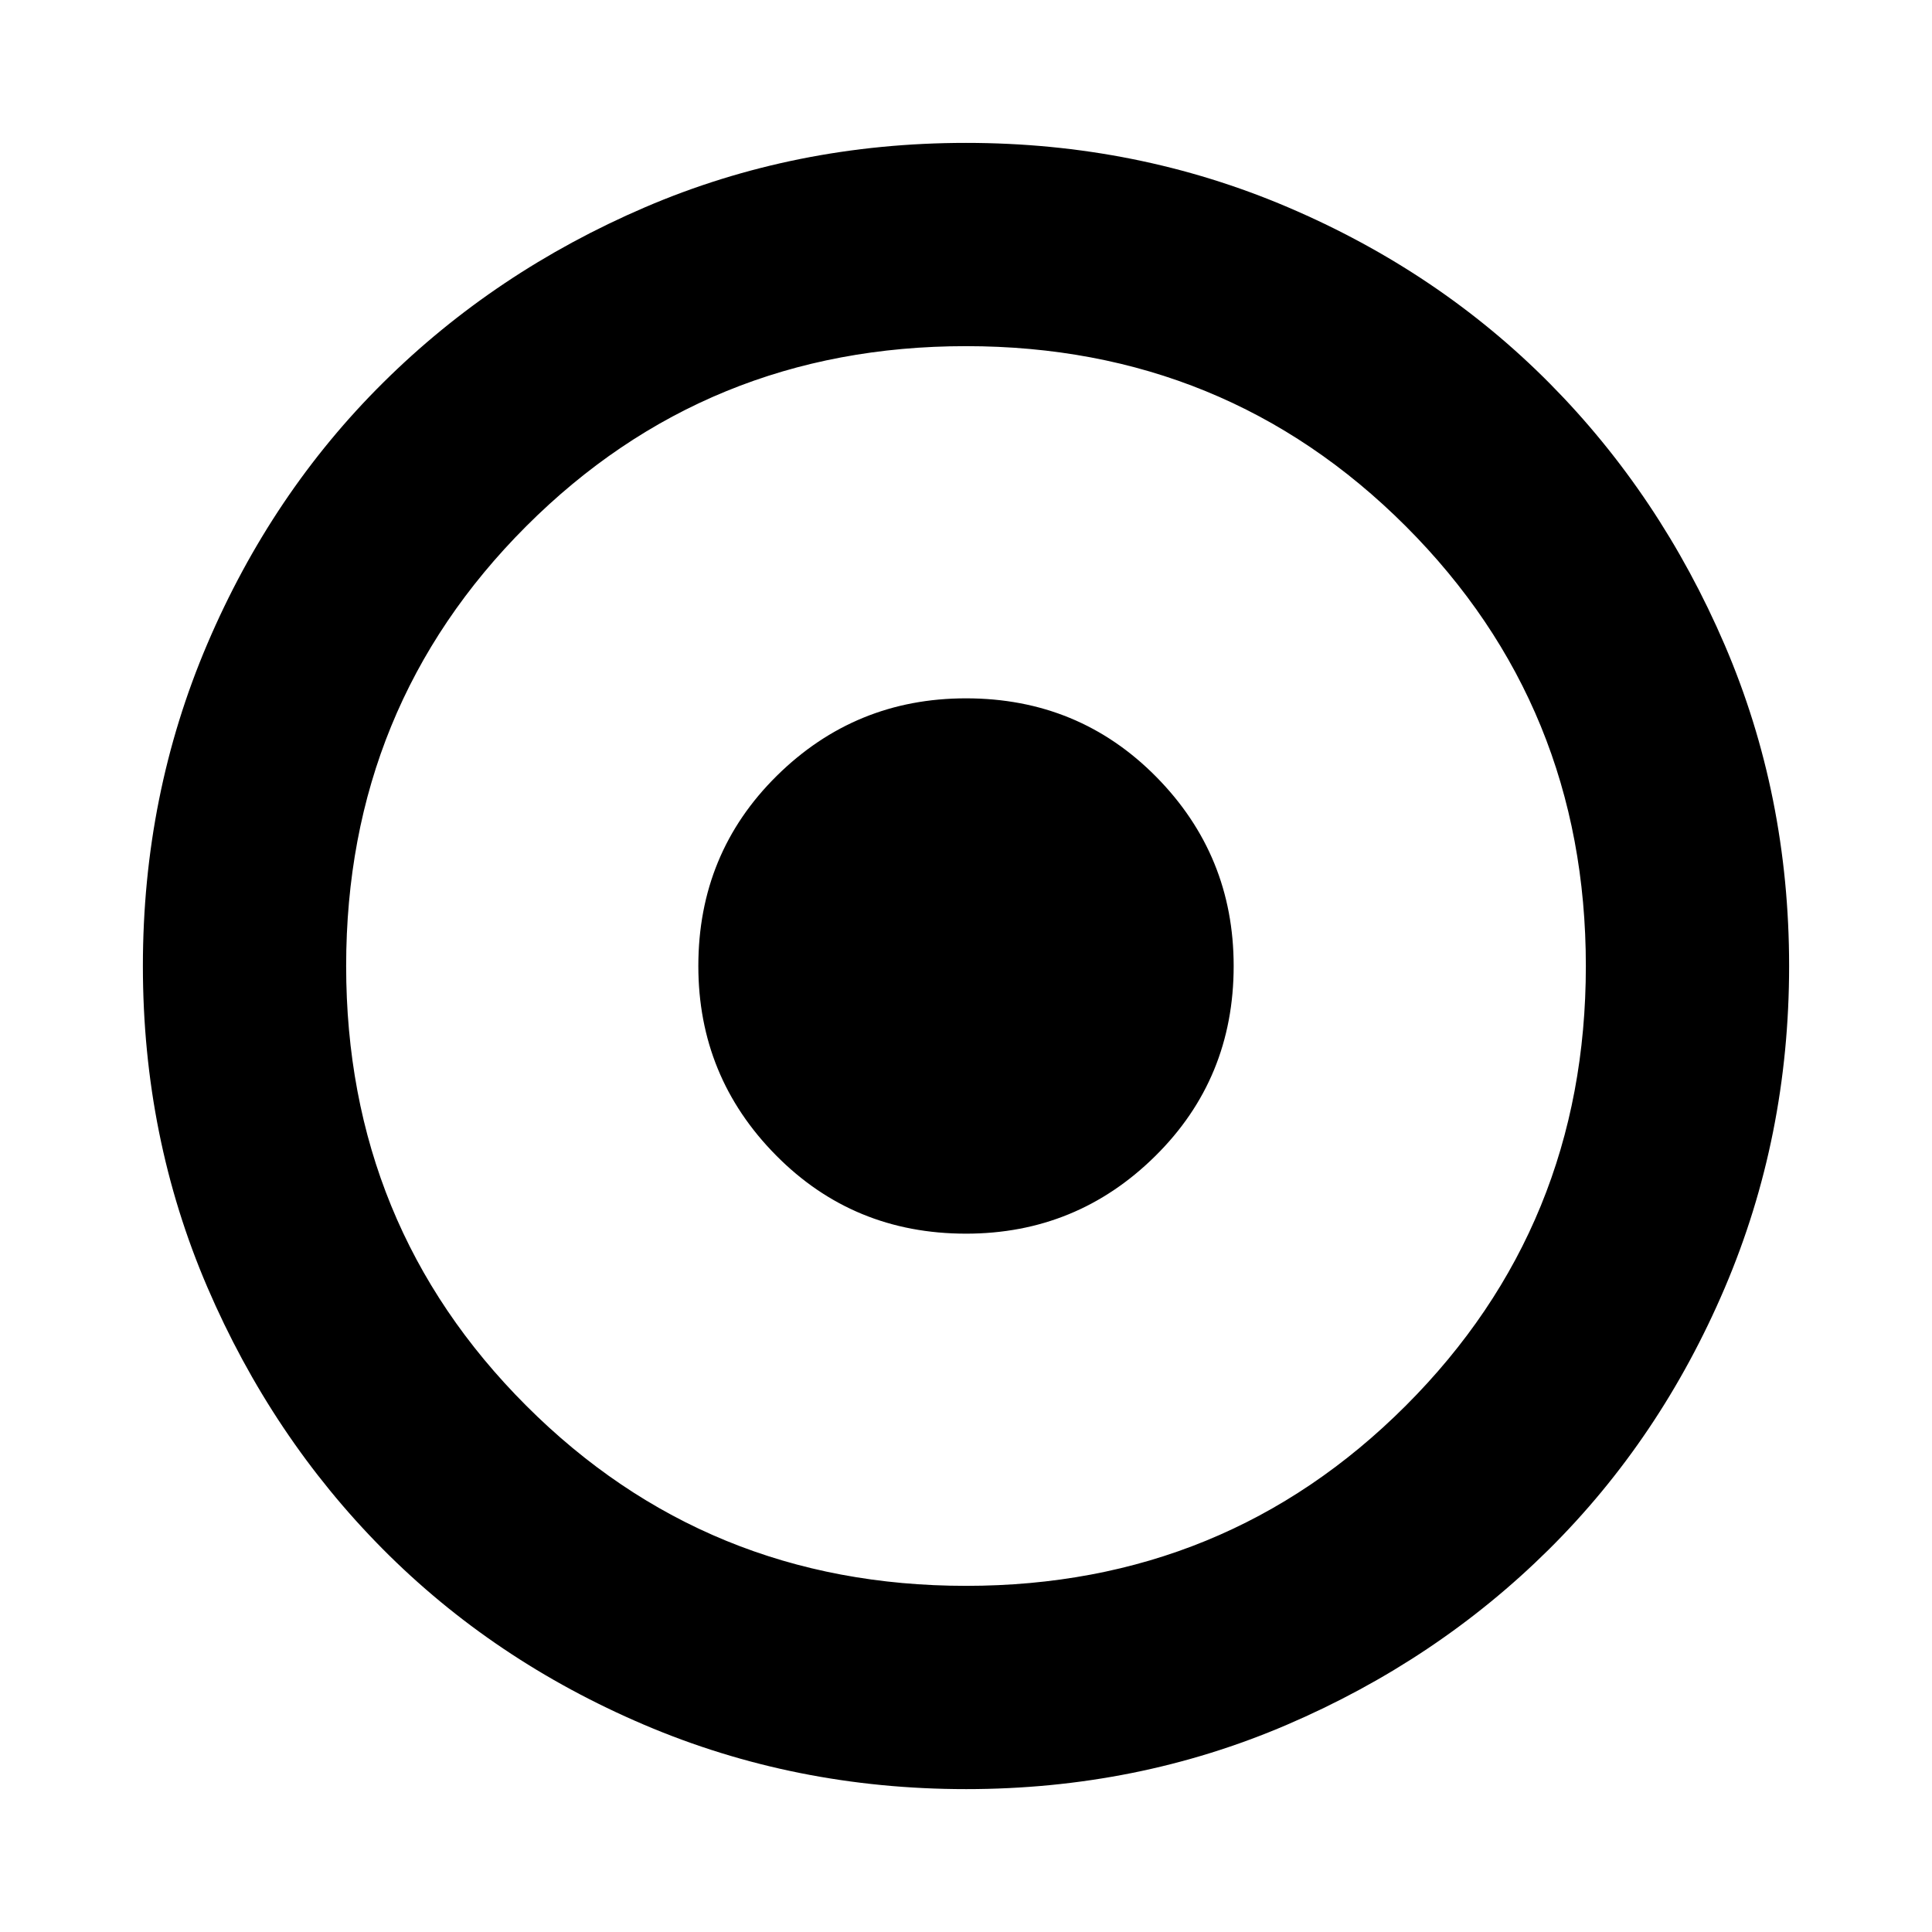 <svg xmlns="http://www.w3.org/2000/svg" height="24" width="24"><path d="M12 15.325q1.375 0 2.35-.963.975-.962.975-2.362 0-1.375-.962-2.35Q13.4 8.675 12 8.675q-1.375 0-2.35.962-.975.963-.975 2.363 0 1.375.963 2.35.962.975 2.362.975Zm0 6.9q-2.125 0-4-.8t-3.25-2.187q-1.375-1.388-2.175-3.25-.8-1.863-.8-3.988t.8-4q.8-1.875 2.188-3.25Q6.15 3.375 8.012 2.575q1.863-.8 3.988-.8t4 .8q1.875.8 3.25 2.187 1.375 1.388 2.175 3.25.8 1.863.8 3.988t-.8 4q-.8 1.875-2.187 3.25-1.388 1.375-3.25 2.175-1.863.8-3.988.8Zm0-2.525q3.225 0 5.463-2.238Q19.7 15.225 19.7 12q0-3.225-2.237-5.463Q15.225 4.3 12 4.3T6.537 6.537Q4.3 8.775 4.3 12t2.237 5.462Q8.775 19.7 12 19.7Zm0-7.7Z"/></svg>